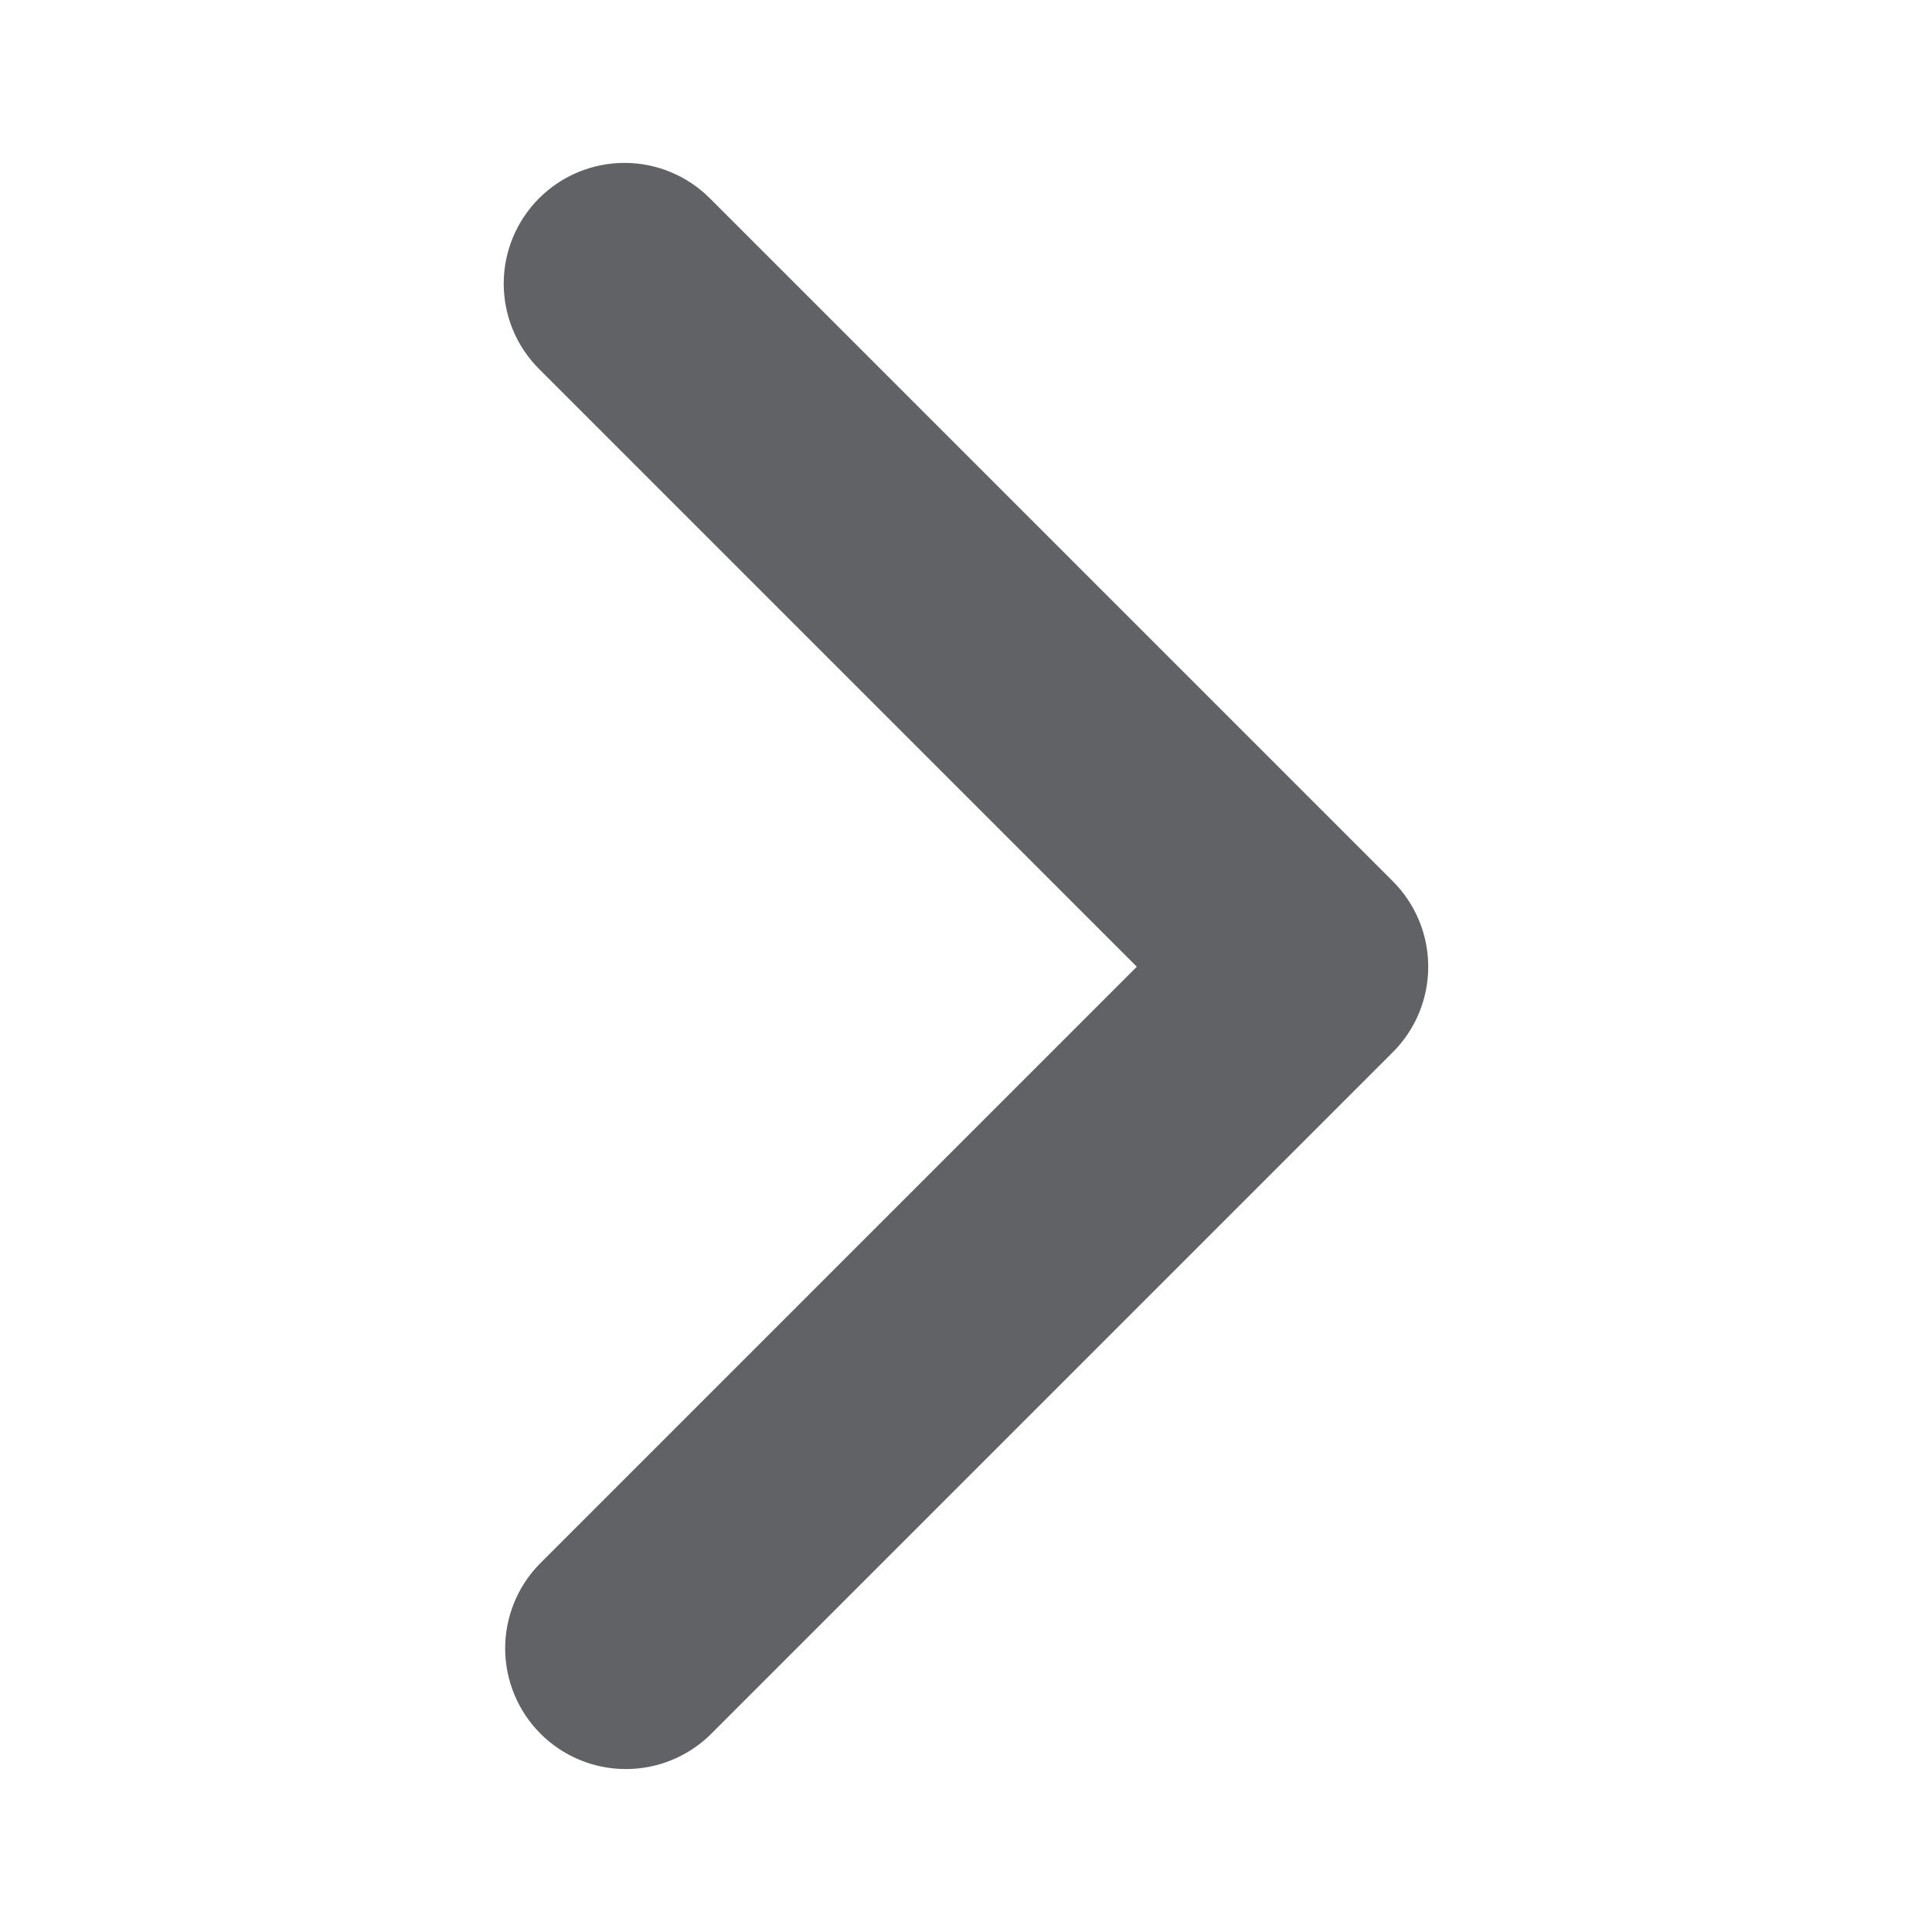 <svg width="32" height="32" viewBox="0 0 32 32" fill="none" xmlns="http://www.w3.org/2000/svg">
<path d="M8.929 3.284C8.554 3.659 8.343 4.168 8.343 4.698C8.343 5.228 8.554 5.737 8.929 6.112L18.829 16.012L8.929 25.912C8.565 26.289 8.363 26.794 8.367 27.319C8.372 27.843 8.582 28.345 8.953 28.716C9.324 29.087 9.826 29.297 10.35 29.301C10.874 29.306 11.38 29.104 11.757 28.74L23.071 17.426C23.446 17.051 23.656 16.542 23.656 16.012C23.656 15.482 23.446 14.973 23.071 14.598L11.757 3.284C11.382 2.909 10.873 2.698 10.343 2.698C9.813 2.698 9.304 2.909 8.929 3.284Z" fill="#606266"/>
</svg>
